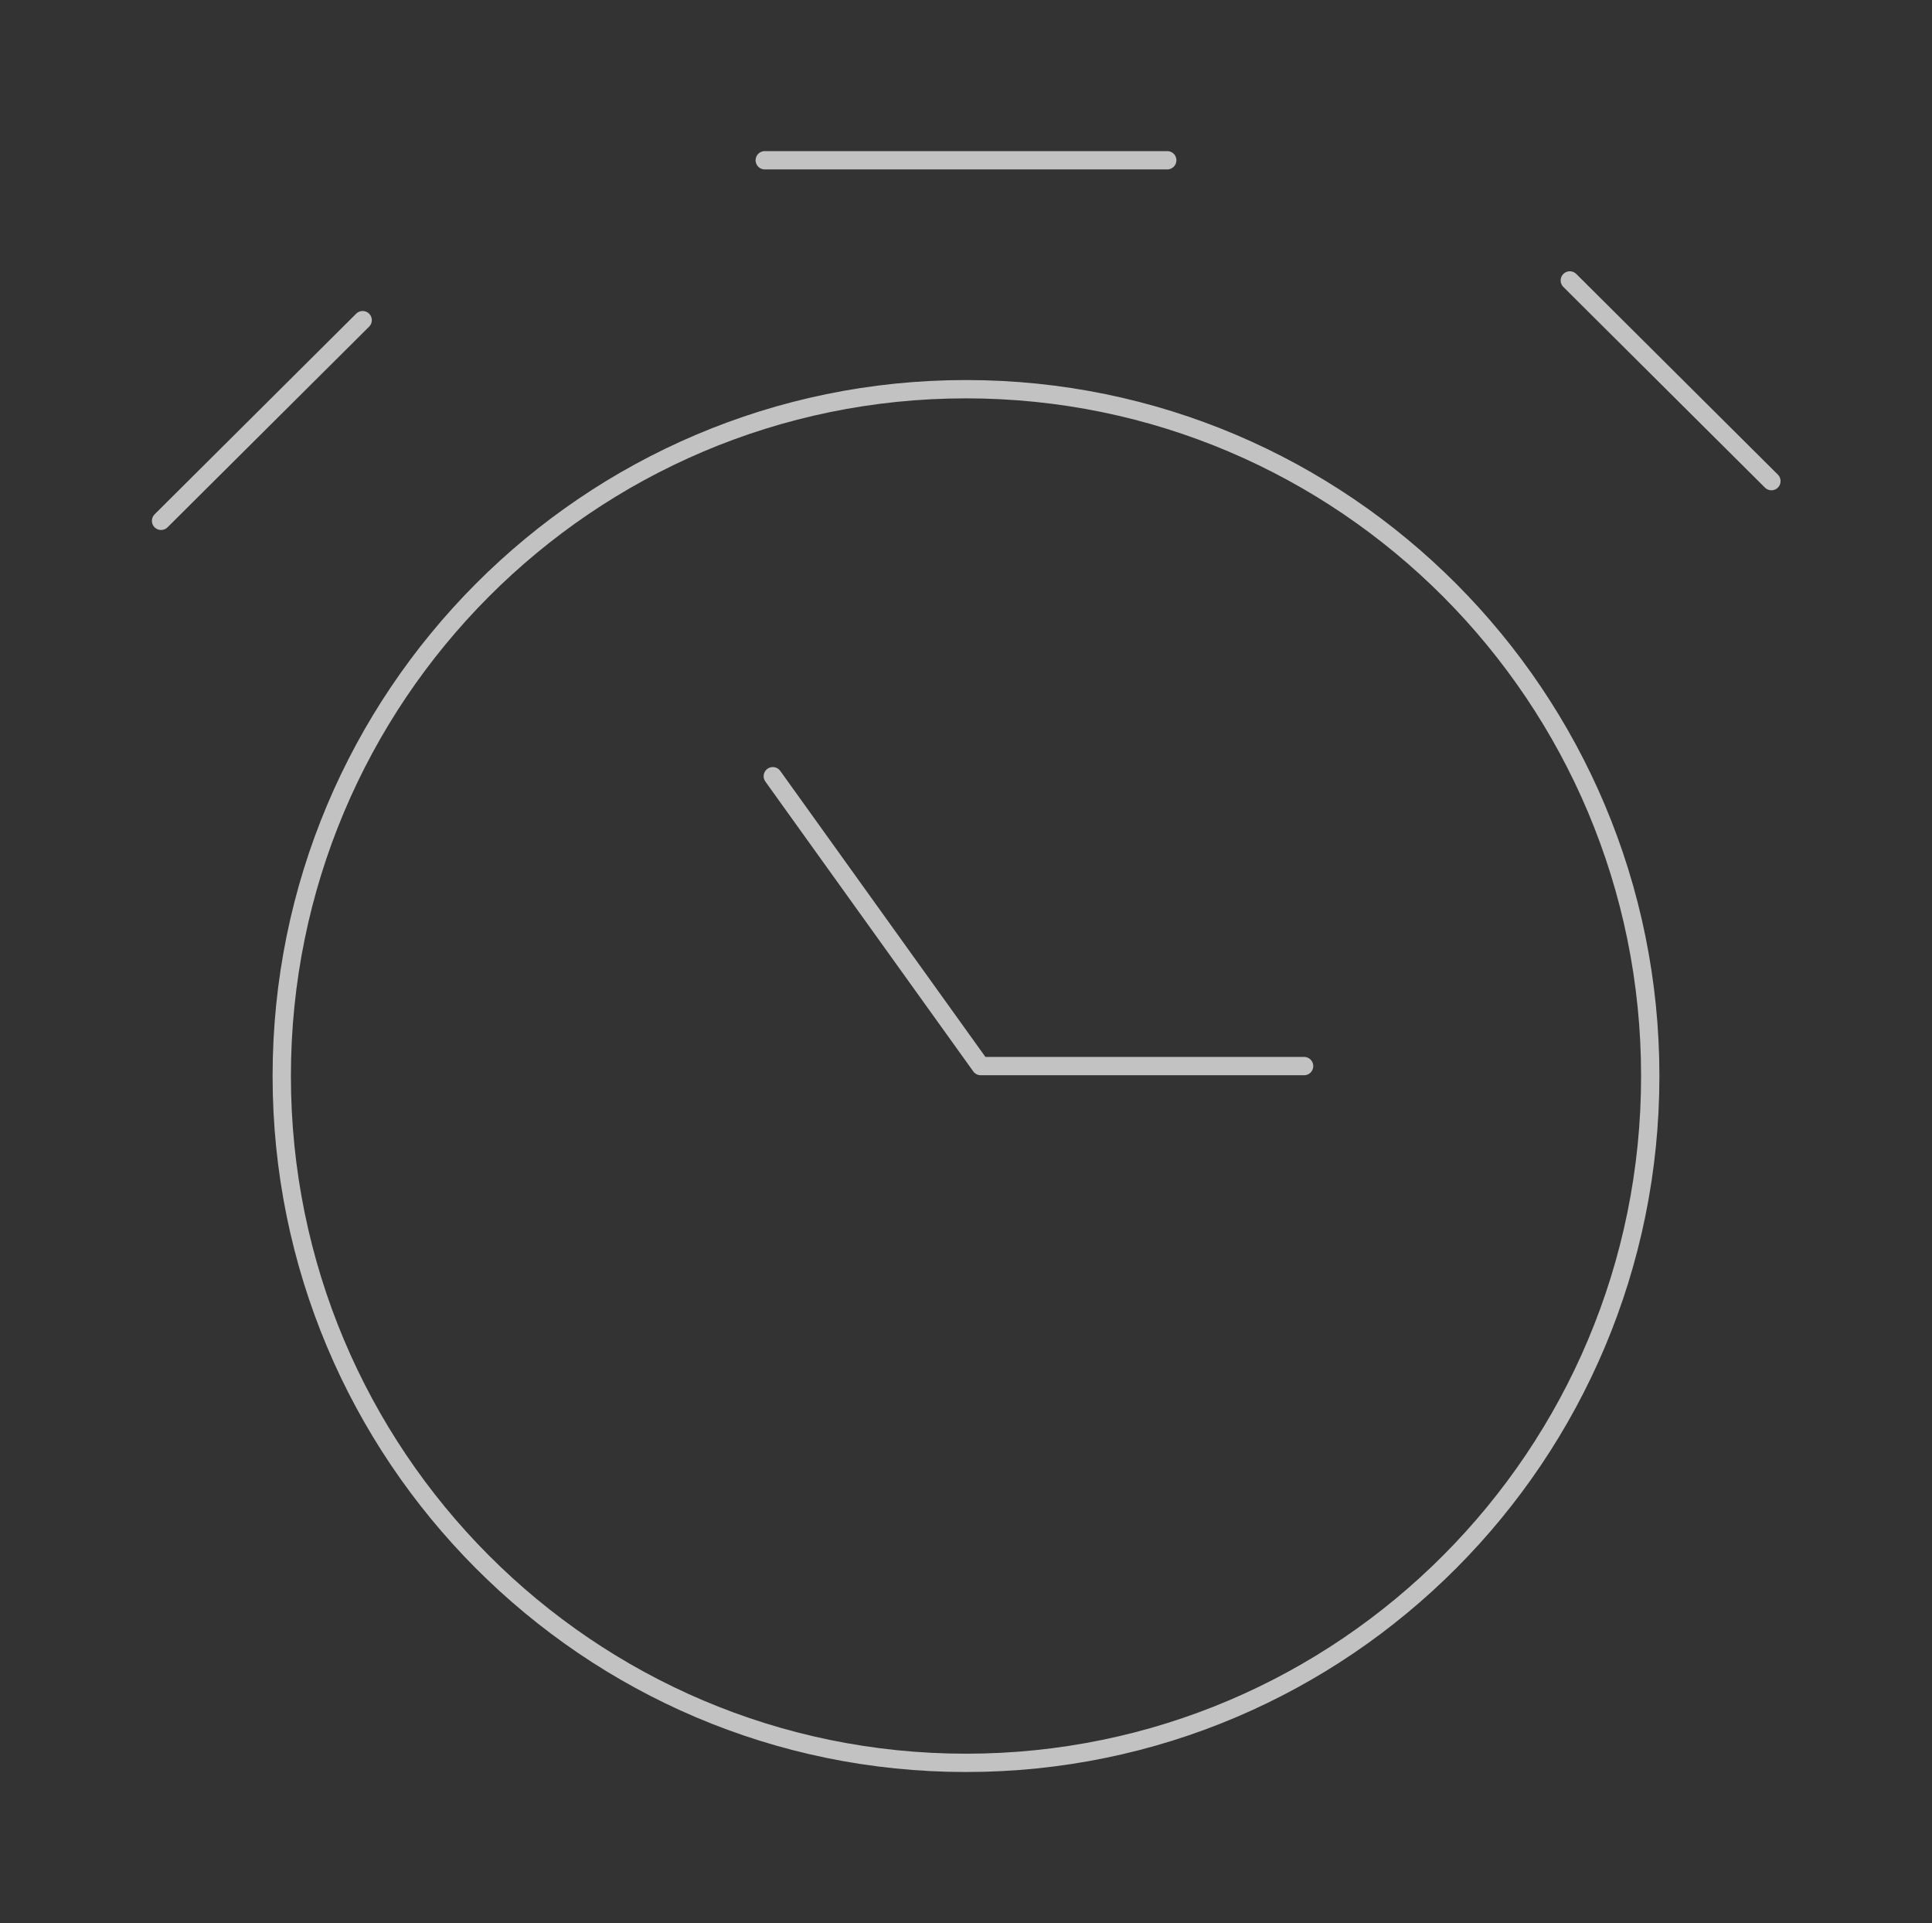 <svg width="211" height="210" viewBox="0 0 211 210" fill="none" xmlns="http://www.w3.org/2000/svg">
<rect x="0" y="0" width="211" height="210" fill="#333333" stroke="none"/>
<g id="Stopwatch 04" opacity="0.7">
<path id="Icon" d="M84.4 84.761L107.106 116.413H142.425M171.444 30.624L193.461 52.537M17.59 56.874L39.607 34.961M83.521 17.5H127.479M180.229 117.5C180.229 158.921 146.772 192.5 105.5 192.5C64.228 192.5 30.771 158.921 30.771 117.5C30.771 76.079 64.228 42.5 105.5 42.5C146.772 42.5 180.229 76.079 180.229 117.5Z" stroke="white" stroke-width="2" stroke-linecap="round" stroke-linejoin="round"/>
</g>
</svg>
